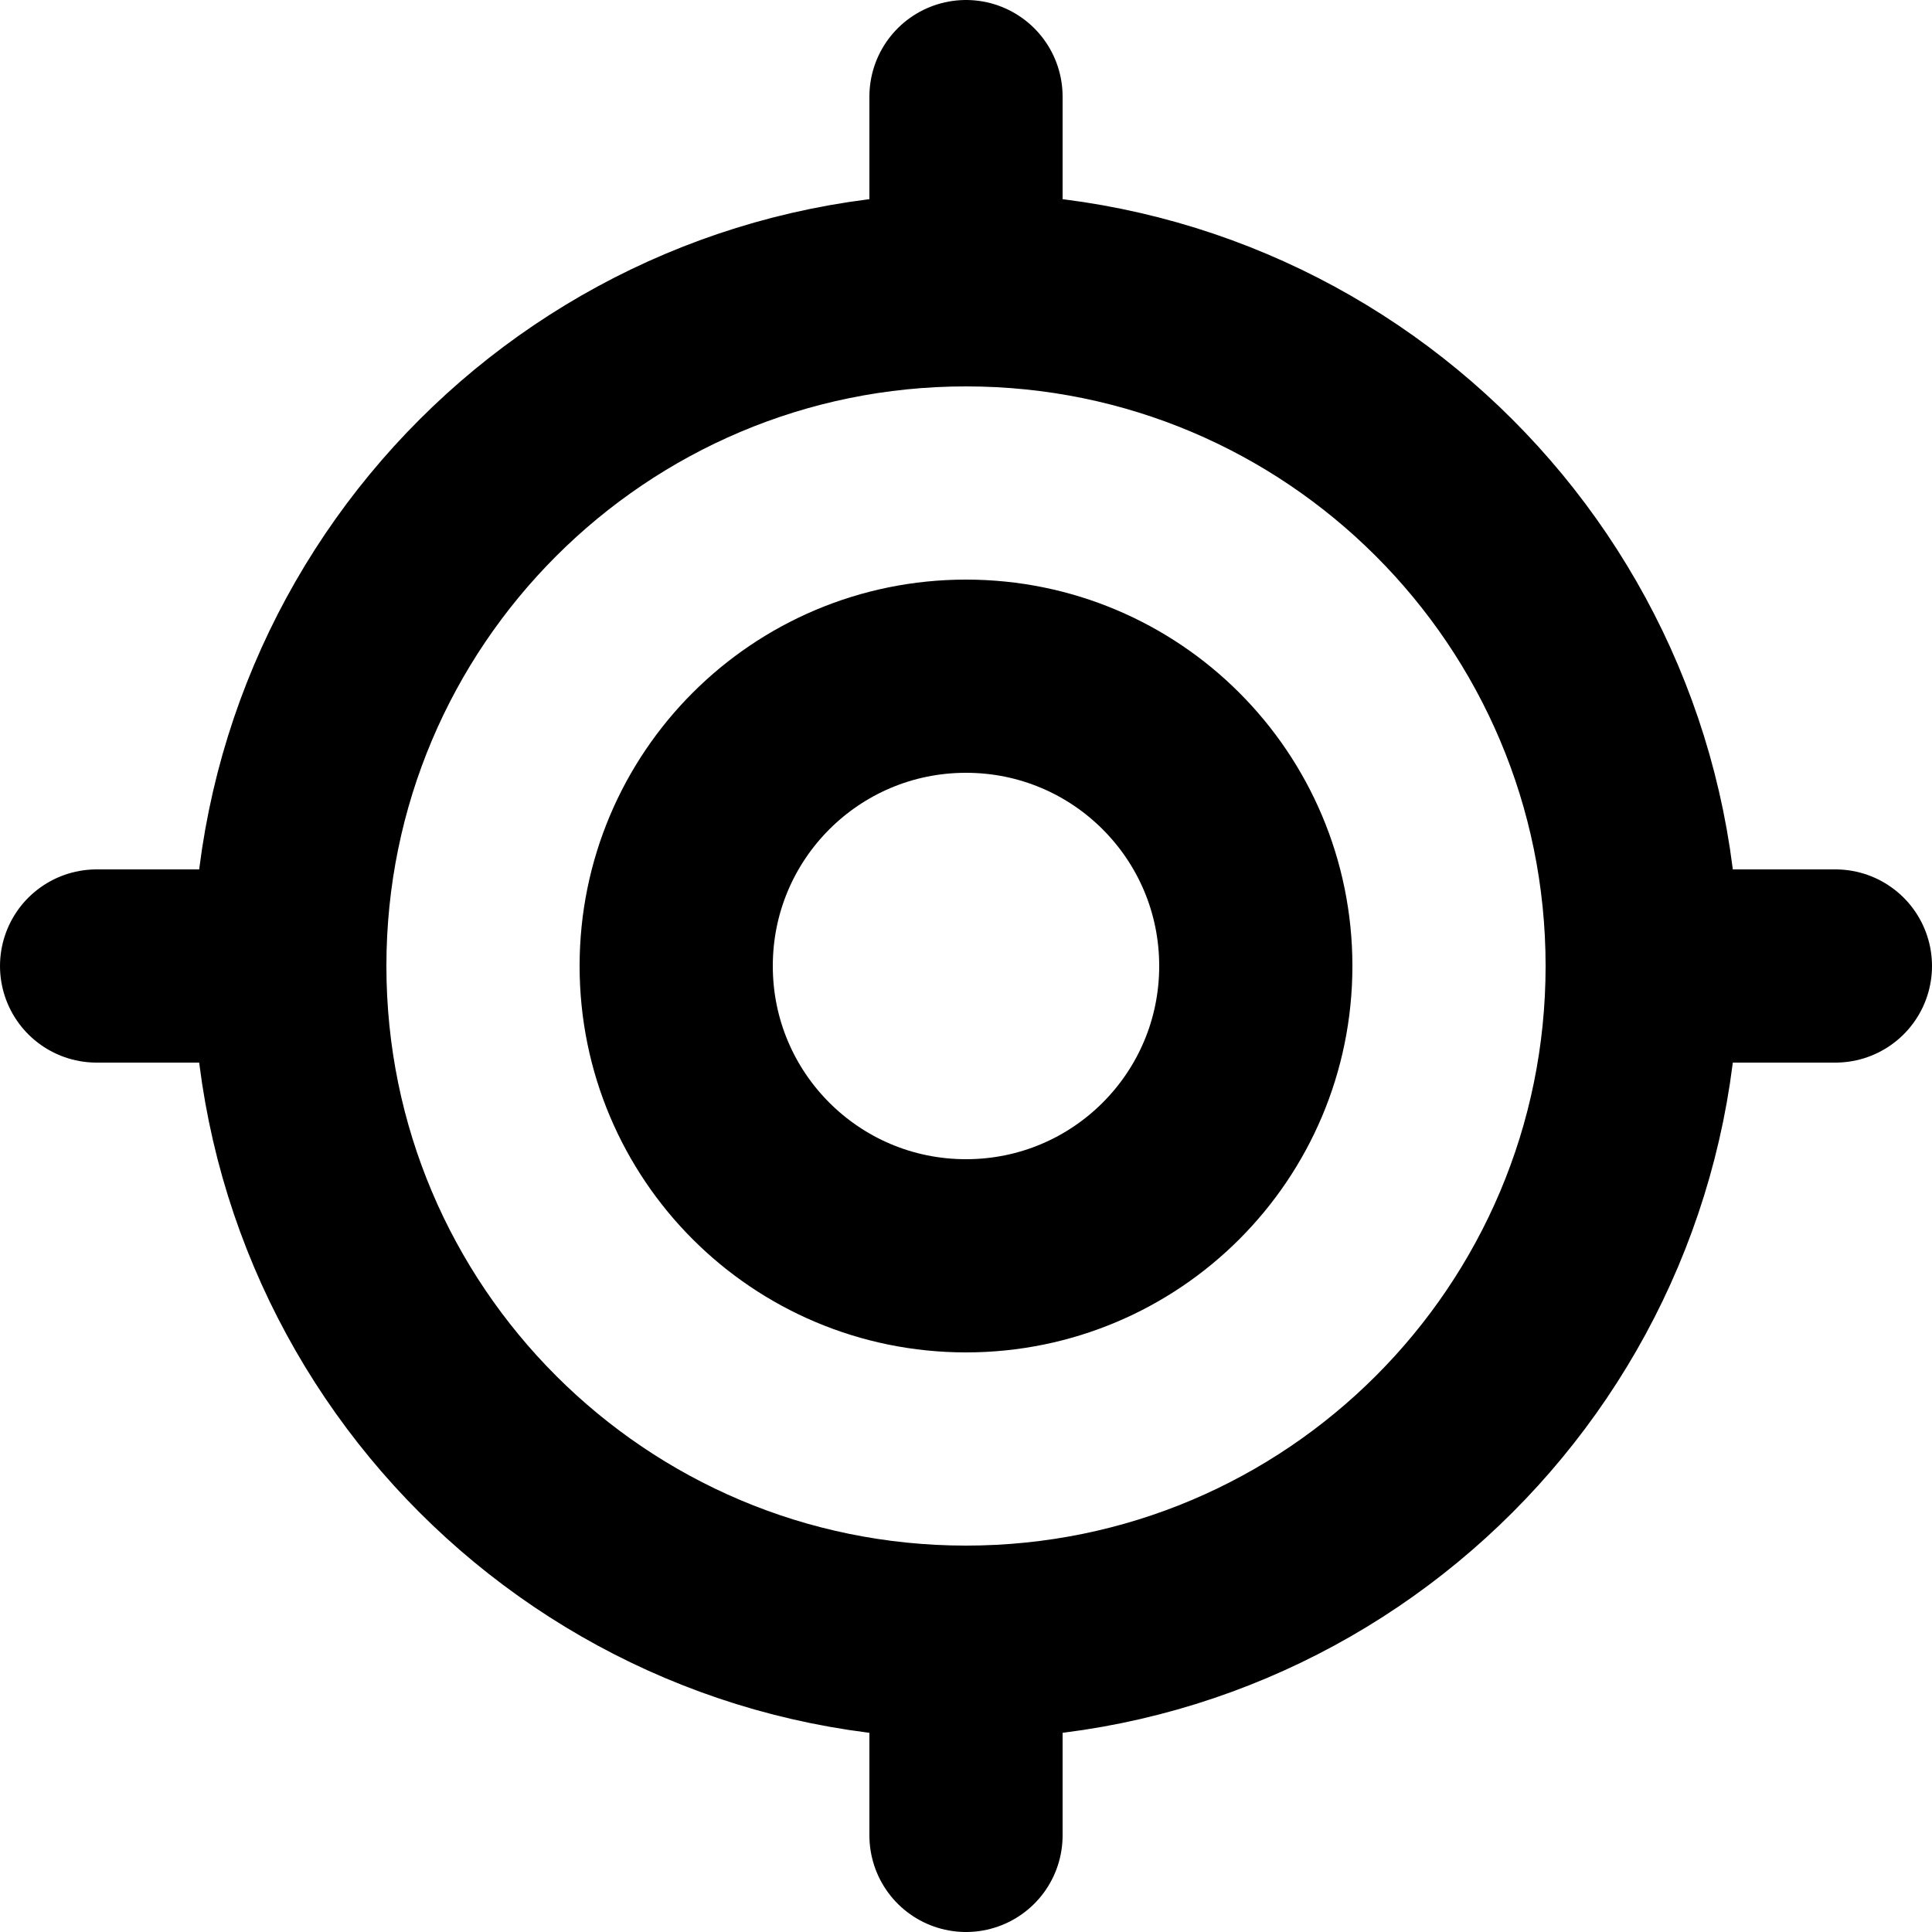 <?xml version="1.0" encoding="UTF-8" standalone="no"?>
<!-- Uploaded to: SVG Repo, www.svgrepo.com, Generator: SVG Repo Mixer Tools -->

<svg
   width="80"
   height="80"
   viewBox="0 0 2.4 2.4"
   fill="none"
   version="1.1"
   id="svg11"
   sodipodi:docname="localizacao.svg"
   inkscape:version="1.1.2 (b8e25be8, 2022-02-05)"
   xmlns:inkscape="http://www.inkscape.org/namespaces/inkscape"
   xmlns:sodipodi="http://sodipodi.sourceforge.net/DTD/sodipodi-0.dtd"
   xmlns="http://www.w3.org/2000/svg"
   xmlns:svg="http://www.w3.org/2000/svg">
  <defs
     id="defs15" />
  <sodipodi:namedview
     id="namedview13"
     pagecolor="#ffffff"
     bordercolor="#666666"
     borderopacity="1.0"
     inkscape:pageshadow="2"
     inkscape:pageopacity="0.0"
     inkscape:pagecheckerboard="0"
     showgrid="false"
     fit-margin-top="0"
     fit-margin-left="0"
     fit-margin-right="0"
     fit-margin-bottom="0"
     inkscape:zoom="1.09125"
     inkscape:cx="323.94044"
     inkscape:cy="414.20389"
     inkscape:window-width="2240"
     inkscape:window-height="1118"
     inkscape:window-x="0"
     inkscape:window-y="25"
     inkscape:window-maximized="1"
     inkscape:current-layer="svg11" />
  <path
     d="M 2.04,1.2 C 2.04,1.664 1.664,2.04 1.2,2.04 M 2.04,1.2 C 2.04,0.736 1.664,0.36 1.2,0.36 M 2.04,1.2 H 2.28 M 1.2,2.04 C 0.736,2.04 0.36,1.664 0.36,1.2 M 1.2,2.04 V 2.28 M 0.36,1.2 C 0.36,0.736 0.736,0.36 1.2,0.36 M 0.36,1.2 H 0.12 M 1.2,0.36 V 0.12 M 1.56,1.2 C 1.56,1.399 1.399,1.56 1.2,1.56 1.001,1.56 0.84,1.399 0.84,1.2 0.84,1.001 1.001,0.84 1.2,0.84 c 0.199,0 0.36,0.161 0.36,0.36 z"
     stroke="#000000"
     stroke-width="0.24"
     stroke-linecap="round"
     stroke-linejoin="round"
     id="path9" />
</svg>
